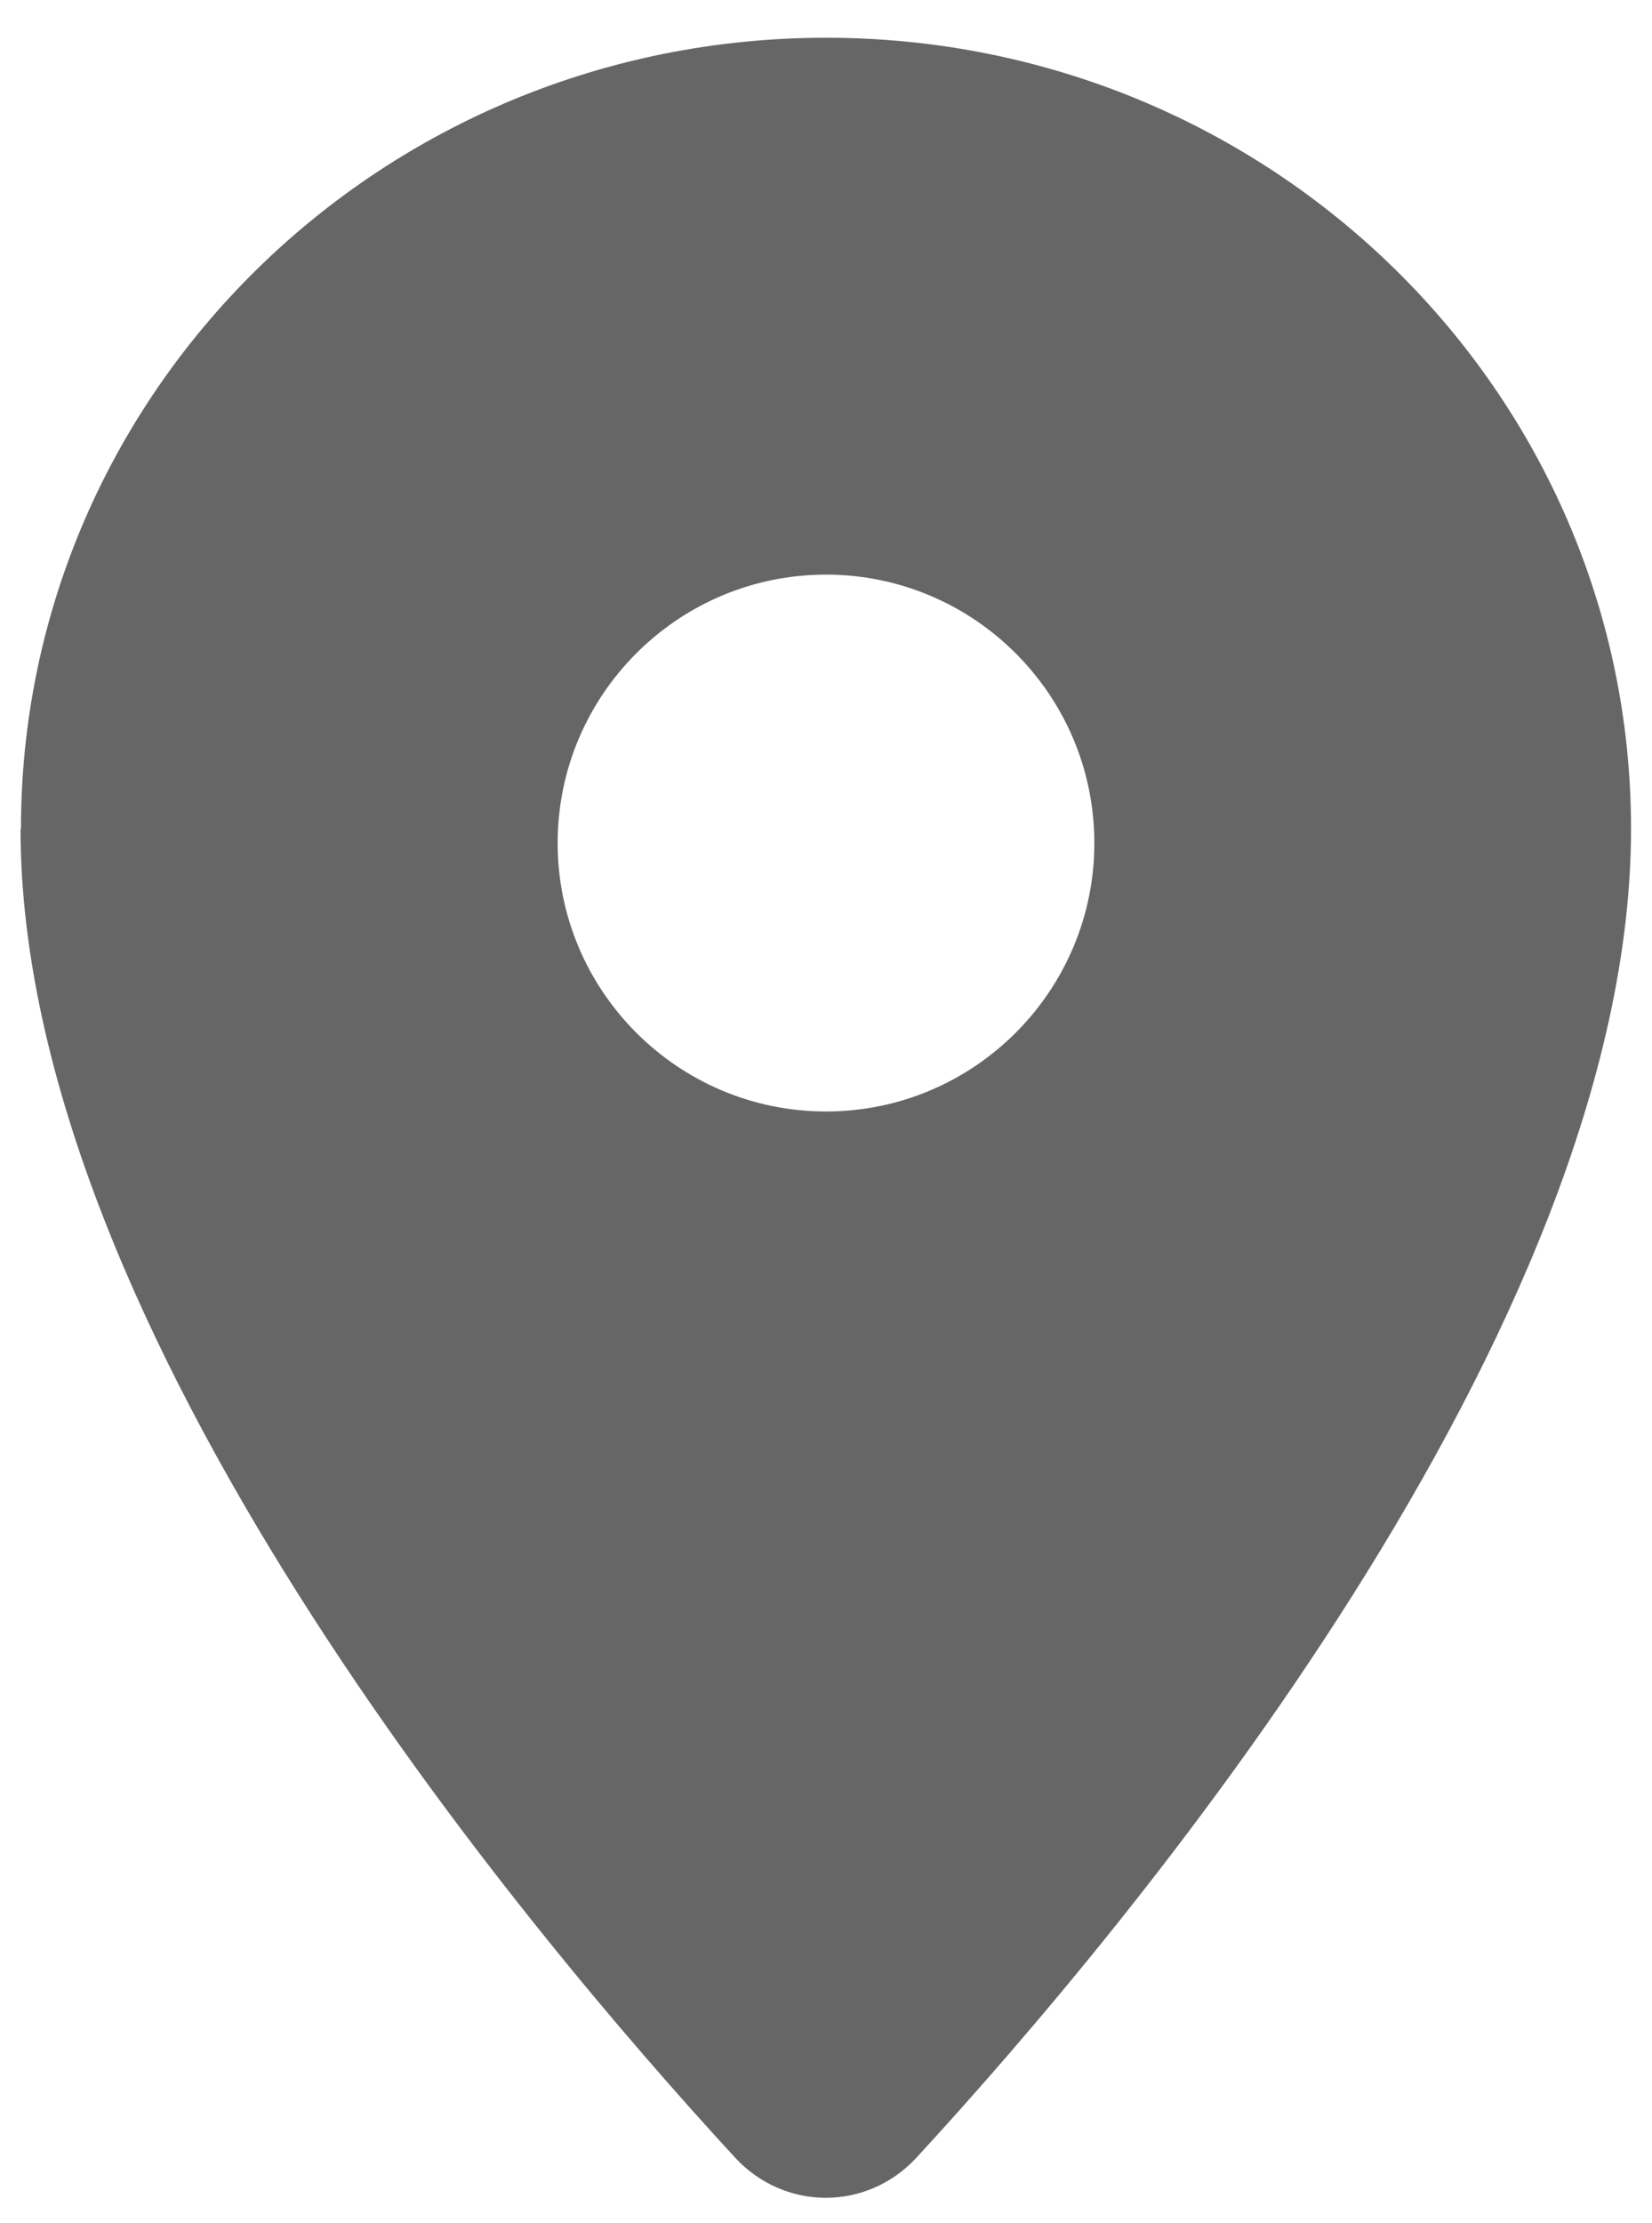 <svg viewBox="0 0 394 530" xmlns="http://www.w3.org/2000/svg">
<path d="M5 197.6C5 93.4 91 9 197 9C303 9 389 93.4 389 197.6C389 316.9 268.8 459.9 218.6 514.4C206.8 527.2 187.1 527.2 175.3 514.4C125.1 459.9 4.9 316.9 4.9 197.6H5ZM197 265C232.3 265 261 236.3 261 201C261 165.7 232.3 137 197 137C161.7 137 133 165.7 133 201C133 236.3 161.7 265 197 265Z" fill="#666666"/>
</svg>
